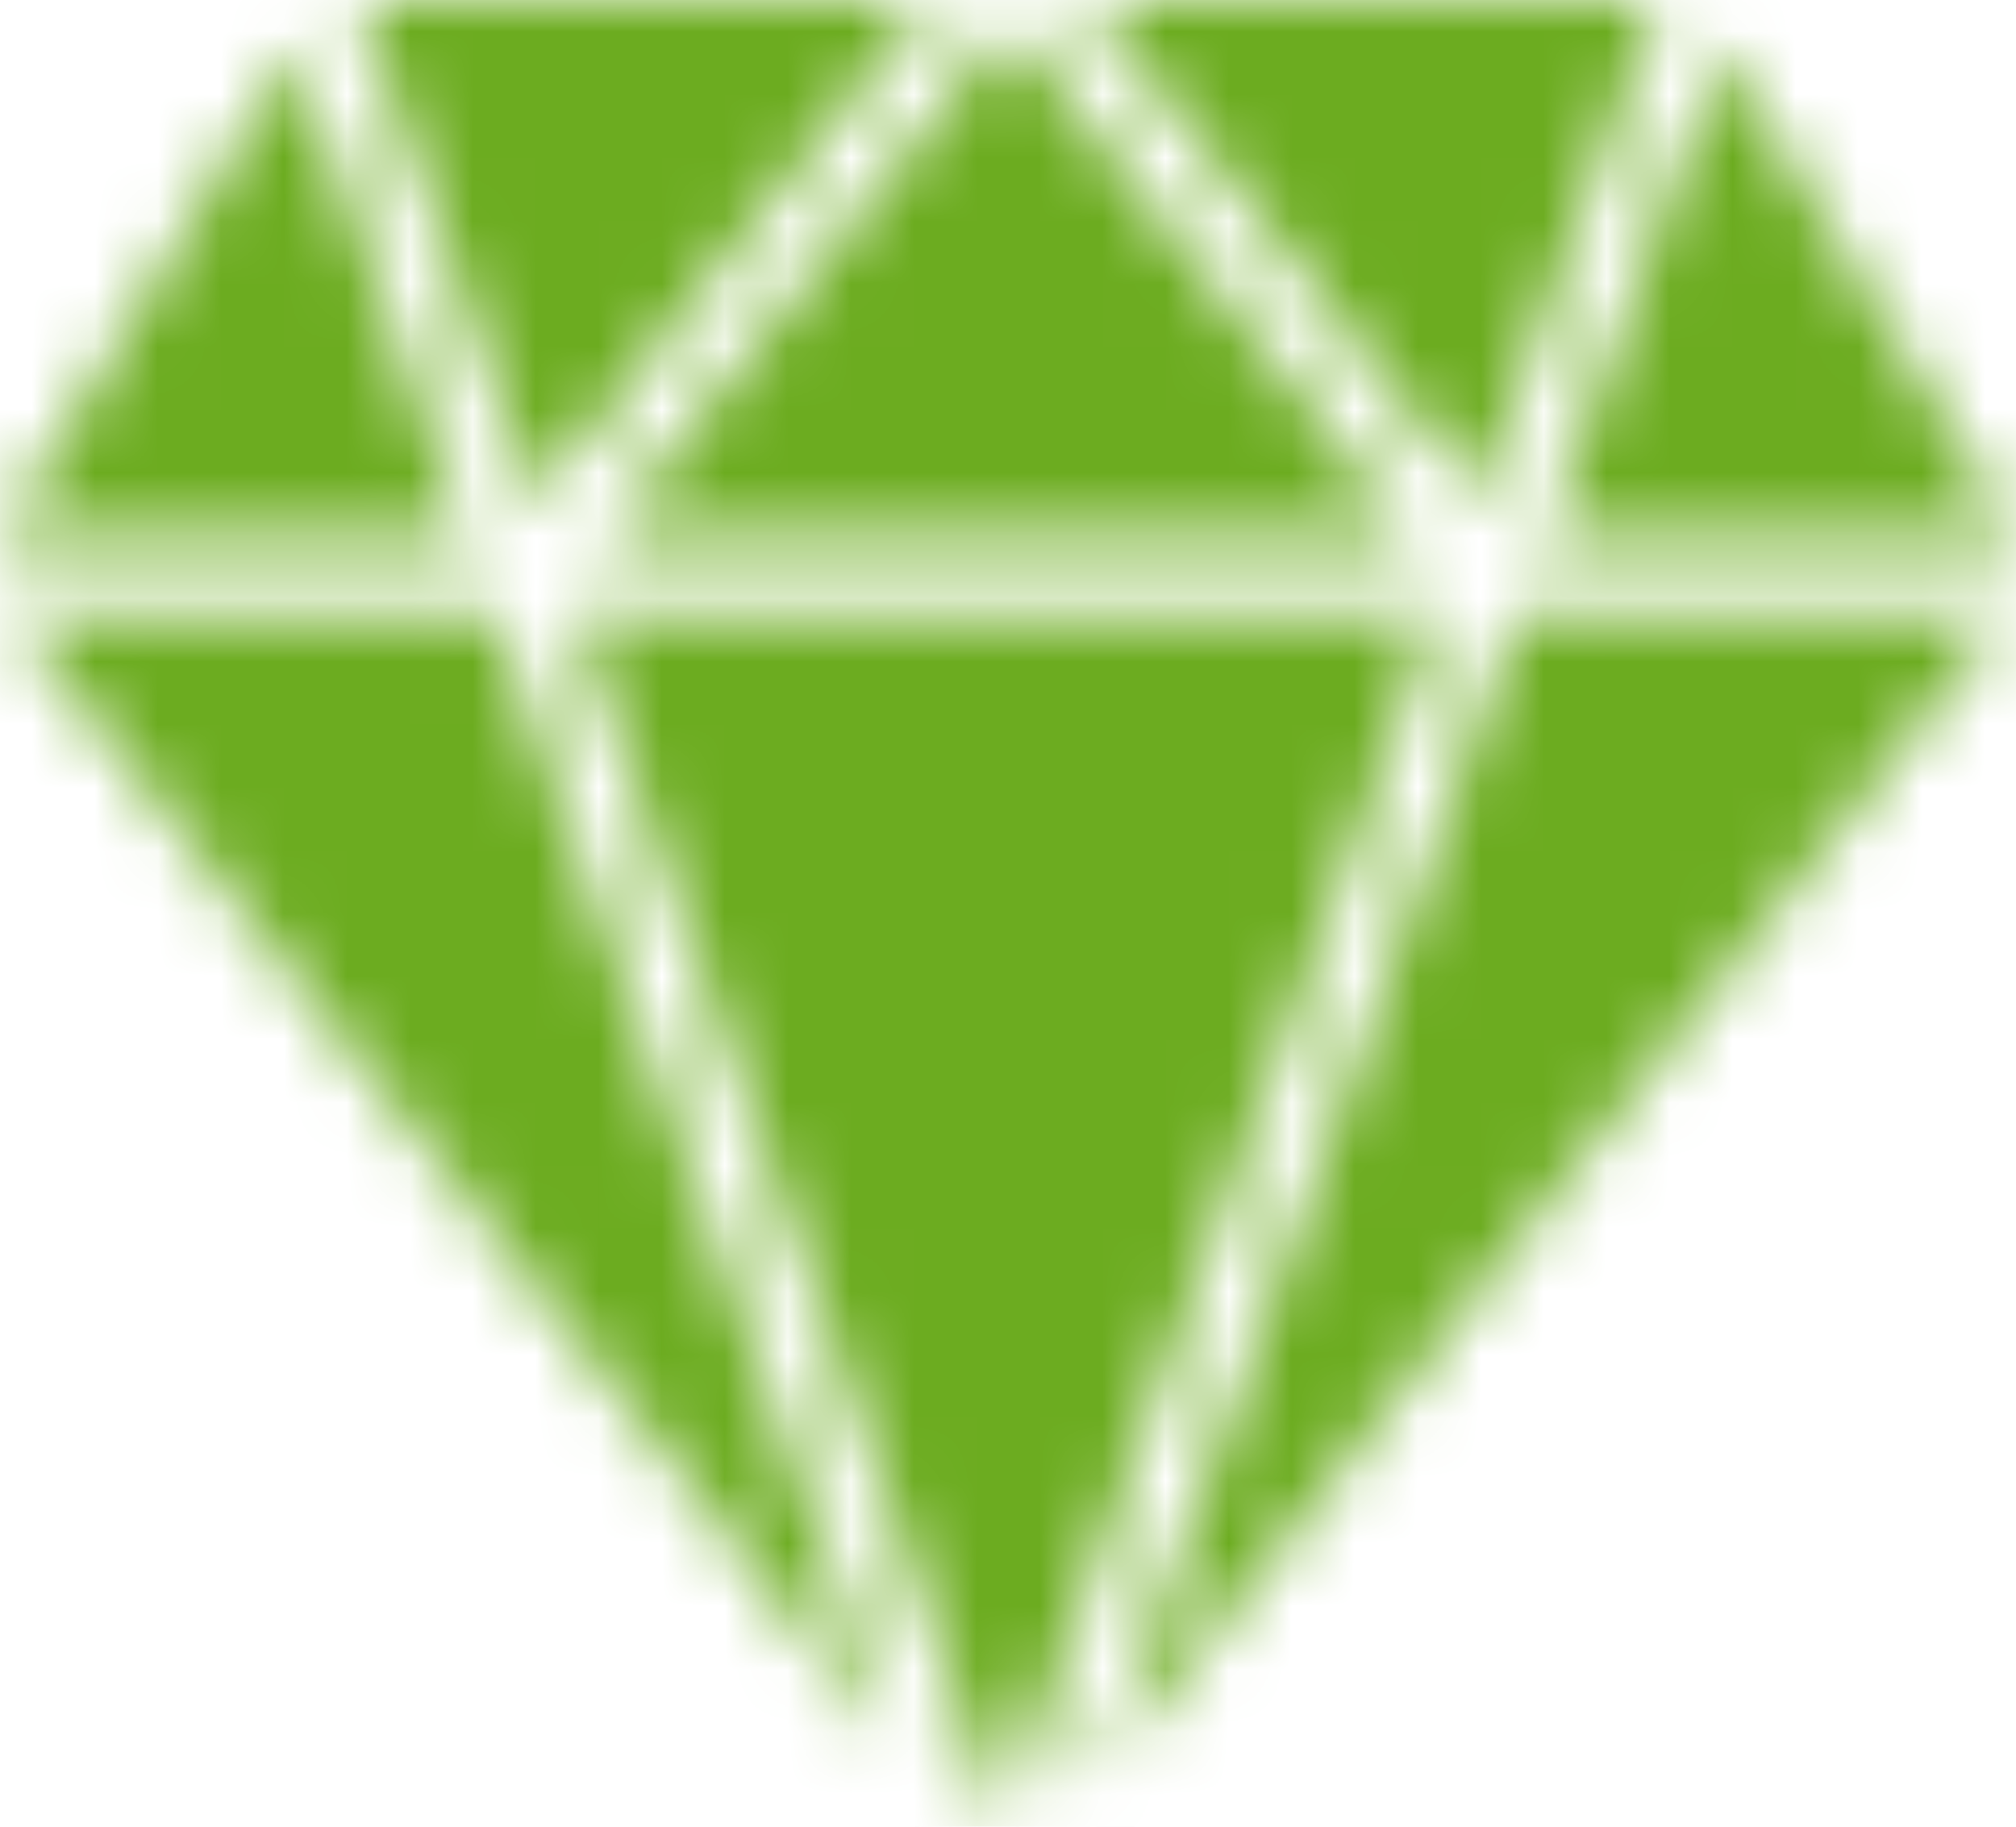 <svg width="32" height="29" viewBox="0 0 32 29" fill="none" xmlns="http://www.w3.org/2000/svg">
<mask id="mask0" mask-type="alpha" maskUnits="userSpaceOnUse" x="0" y="0" width="32" height="29">
<path d="M0.168 9.747L14.227 27.818L7.85 9.747H0.168Z" fill="white"/>
<path d="M9.103 9.747L15.897 29L22.824 9.747H9.103Z" fill="white"/>
<path d="M17.41 28.284L31.832 9.747H24.08L17.41 28.284Z" fill="white"/>
<path d="M26.331 0H17.236L23.472 7.947L26.331 0Z" fill="white"/>
<path d="M22.412 8.528L16 0.358L9.588 8.528H22.412Z" fill="white"/>
<path d="M14.764 0H5.663L8.486 8L14.764 0Z" fill="white"/>
<path d="M4.683 0.771L0 8.528H7.419L4.683 0.771Z" fill="white"/>
<path d="M32 8.528L27.313 0.763L24.518 8.528H32Z" fill="white"/>
</mask>
<g mask="url(#mask0)">
<rect width="80" height="65" transform="translate(-22 -13)" fill="#6CAC20"/>
</g>
</svg>
